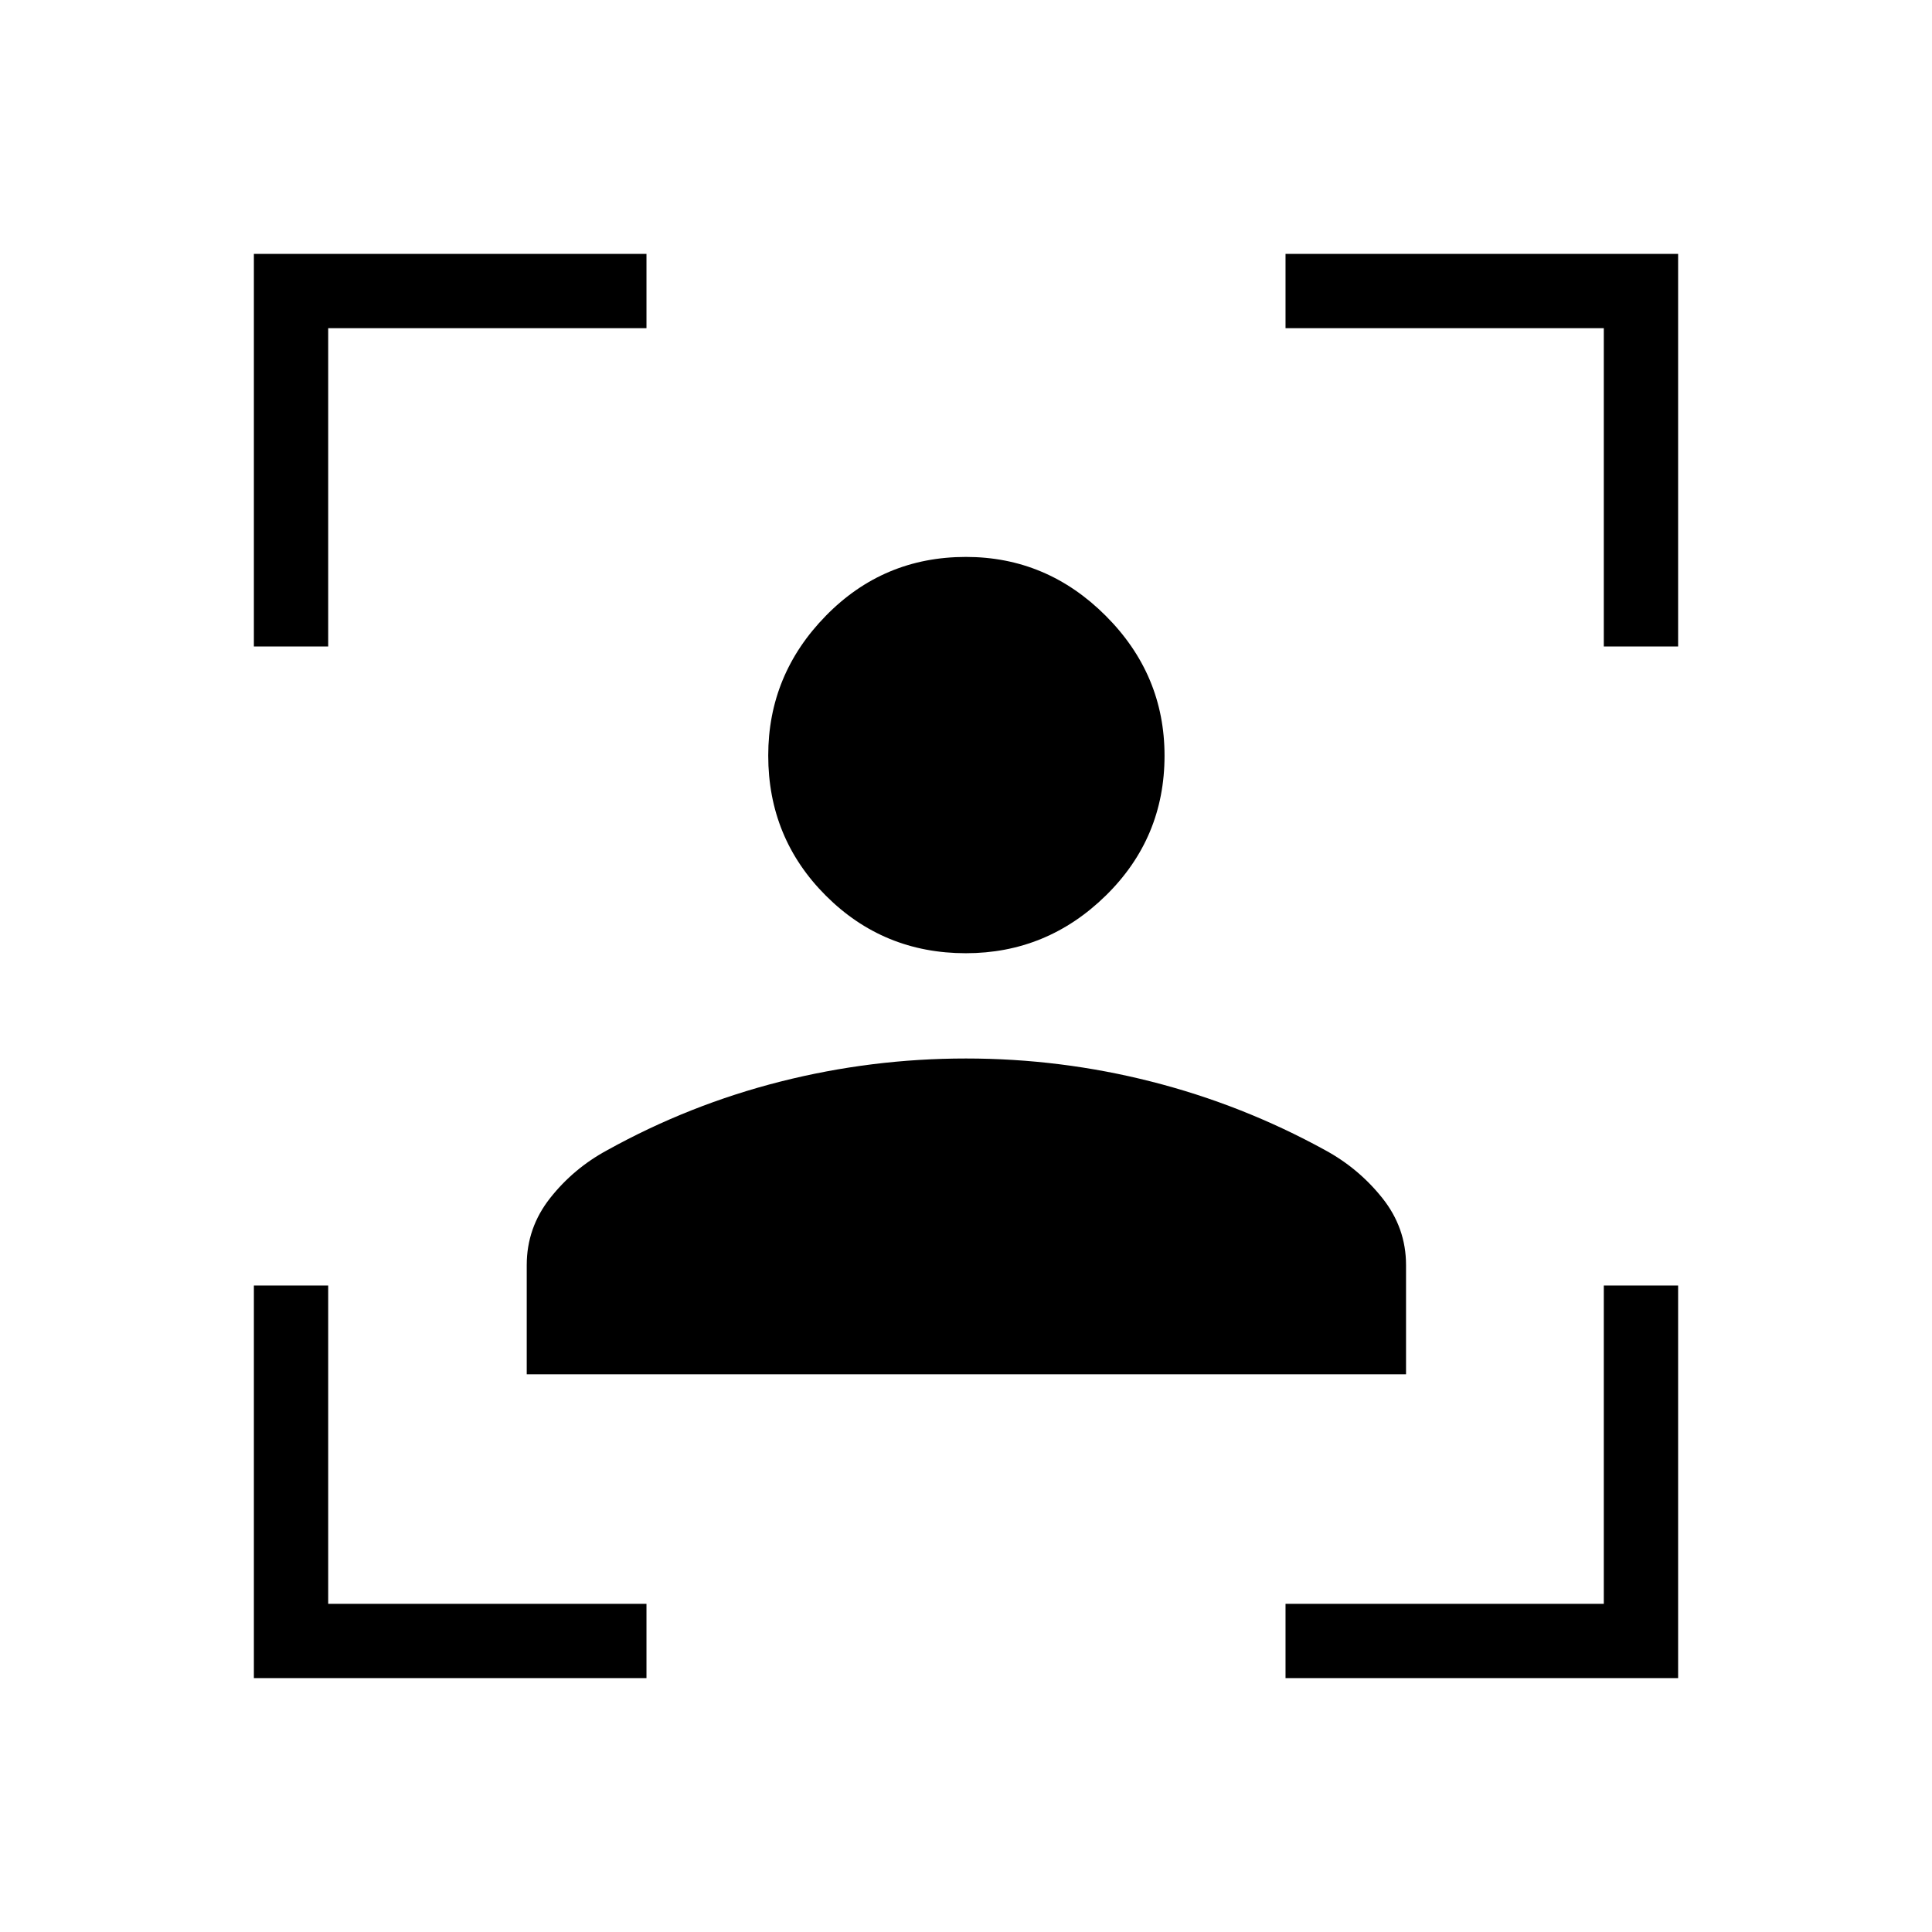 <svg xmlns="http://www.w3.org/2000/svg" height="24" viewBox="0 -960 960 960" width="24"><path d="M126.15-126.15v-195.08h36.93v158.15h158.15v36.93H126.15Zm0-512.62v-195.08h195.08v36.93H163.08v158.15h-36.93Zm512.62 512.62v-36.93h158.15v-158.15h36.93v195.08H638.77Zm158.15-512.62v-158.15H638.77v-36.93h195.08v195.08h-36.93ZM479.91-486.35q-40.95 0-69.56-28.61-28.62-28.62-28.62-69.62 0-40.19 28.62-69.44 28.61-29.25 69.61-29.25 40.19 0 69.44 29.22 29.25 29.23 29.25 69.53 0 40.94-29.22 69.56-29.22 28.61-69.52 28.61ZM261.73-277.12v-54.26q0-18.55 11.61-33.28 11.6-14.72 28.28-23.76 40.86-22.66 86.14-34.14T480-434.04q46.96 0 92.19 11.5t86.19 34q16.68 9.04 28.48 23.83 11.79 14.78 11.79 33.33v54.26H261.73Z"/></svg>